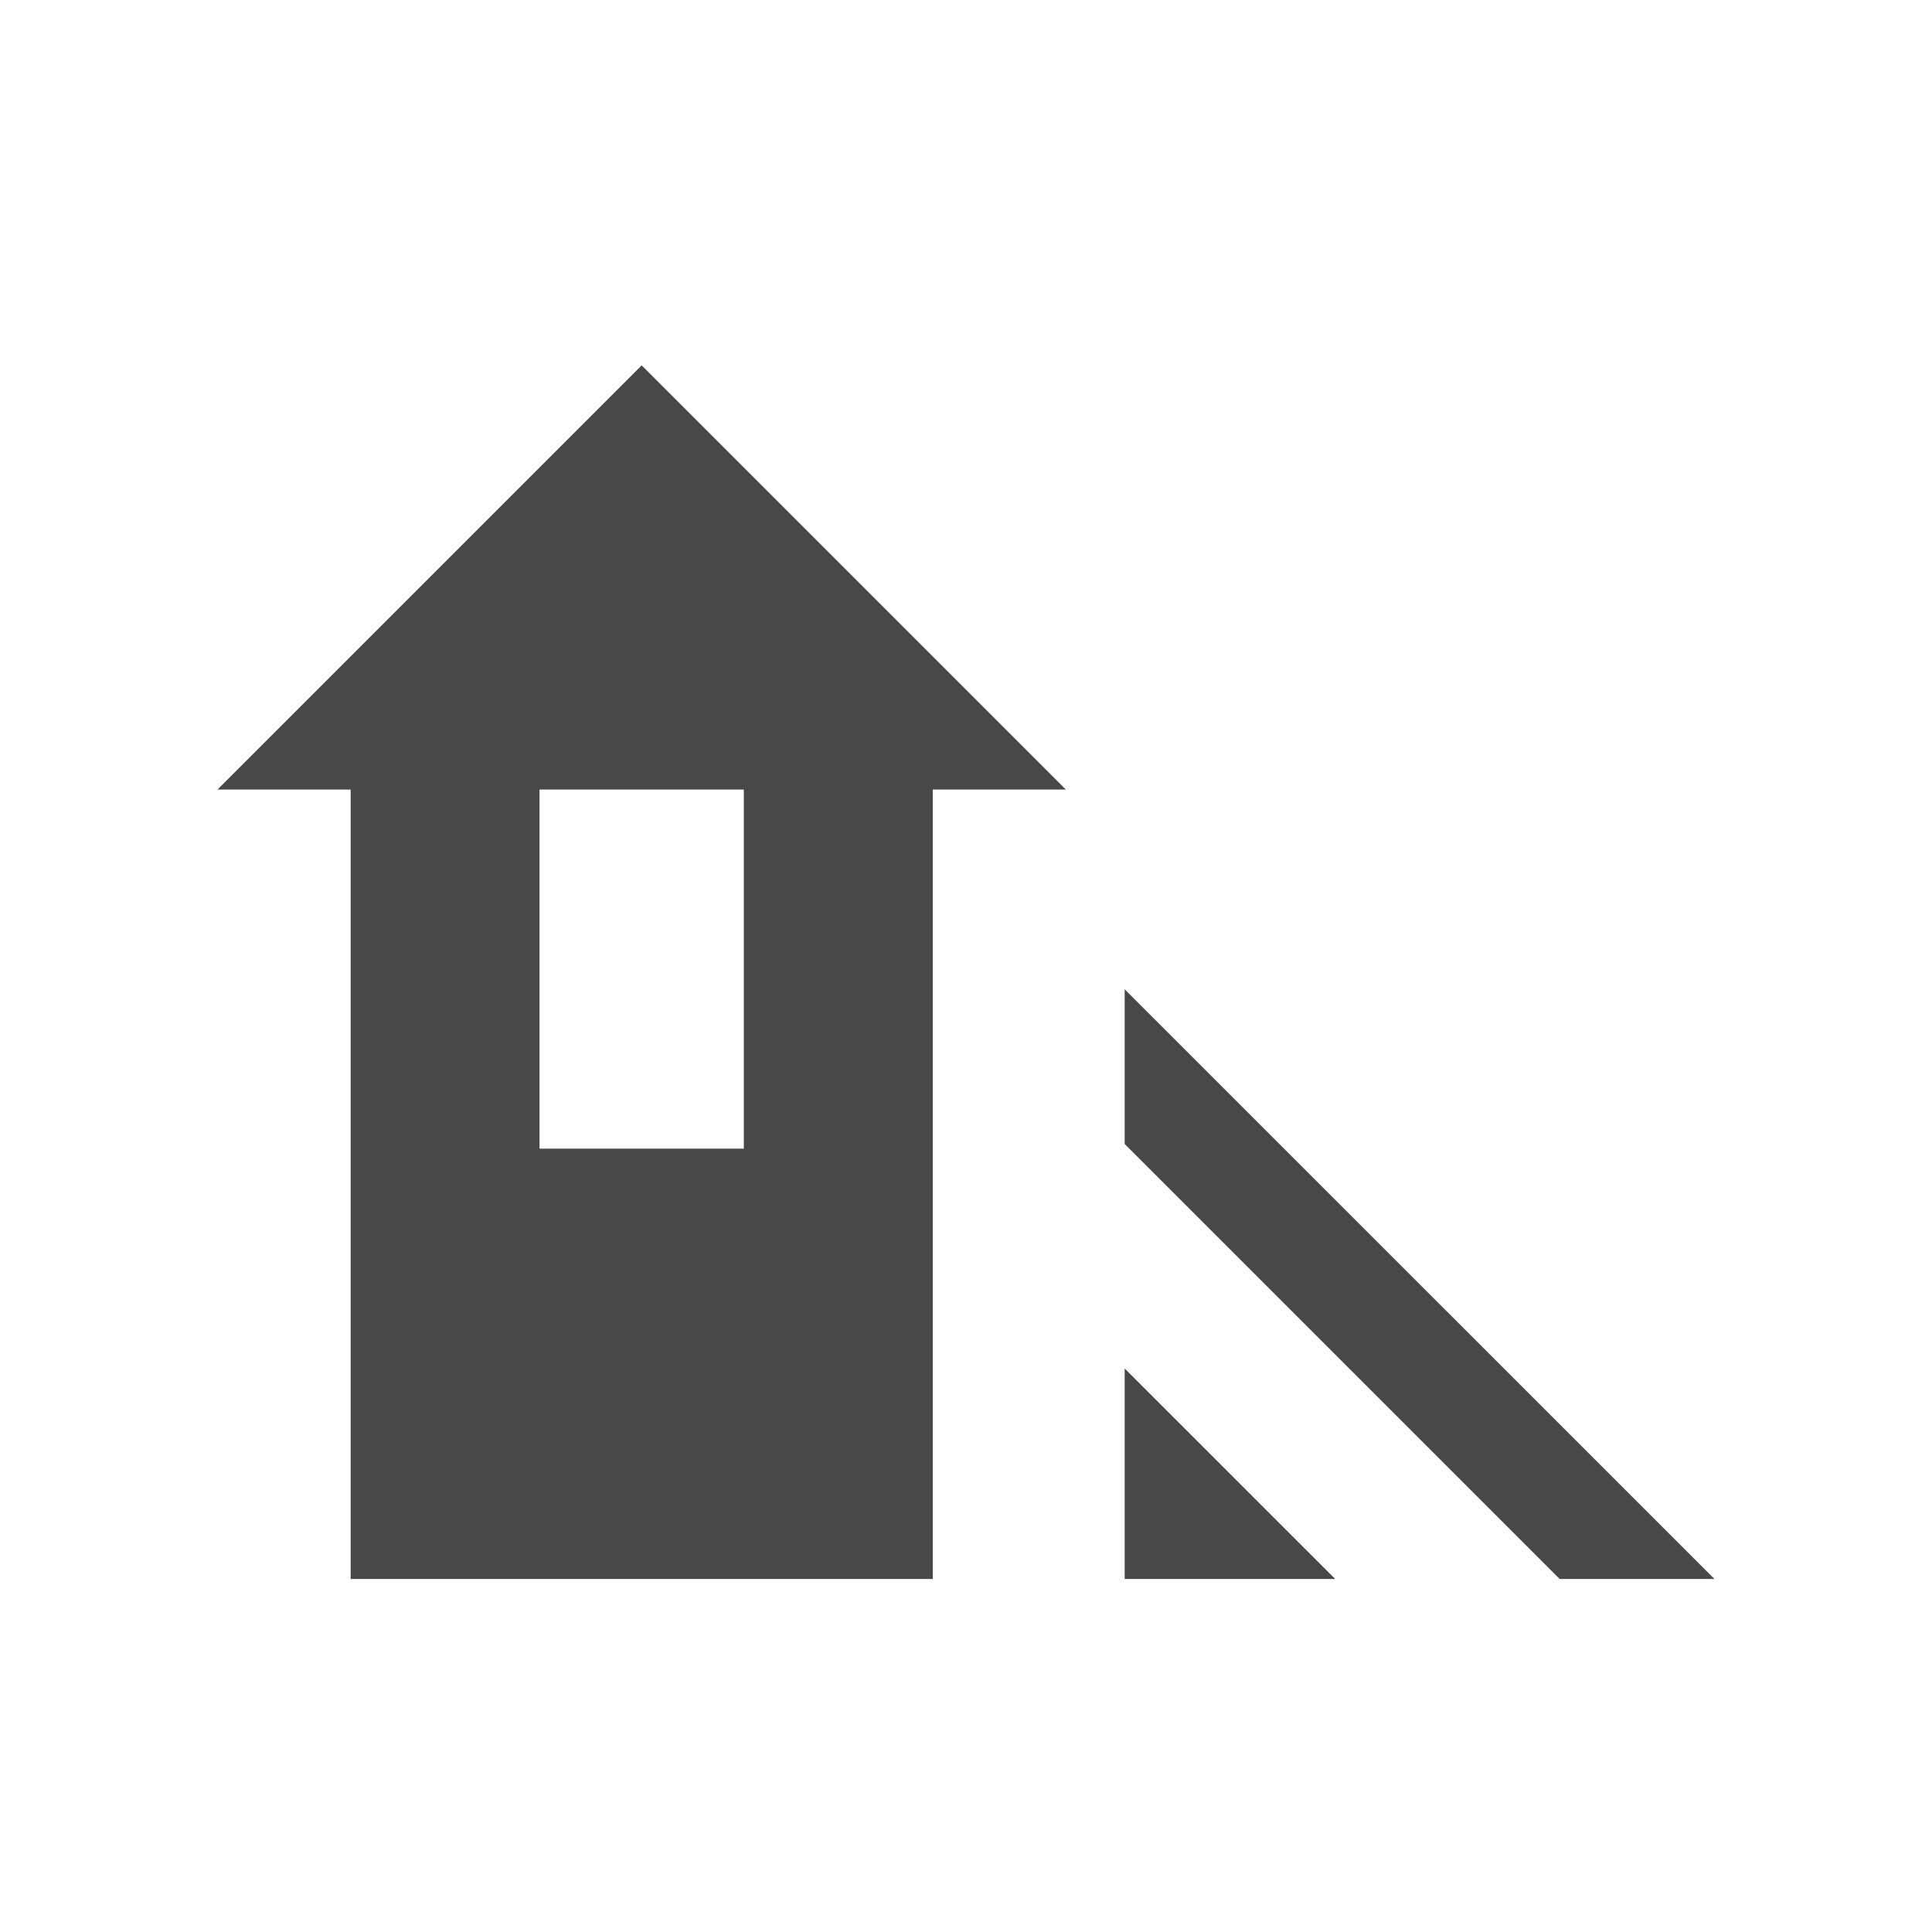 <svg width="24" height="24" viewBox="0 0 24 24" fill="none" xmlns="http://www.w3.org/2000/svg">
<mask id="mask0_9_3071" style="mask-type:alpha" maskUnits="userSpaceOnUse" x="0" y="0" width="24" height="24">
<rect width="24" height="24" fill="#D9D9D9"/>
</mask>
<g mask="url(#mask0_9_3071)">
<path d="M19.375 19.615L13.971 14.211V12.289L21.298 19.615H19.375ZM13.971 19.615V17L16.587 19.615H13.971ZM4.356 19.615V9.808H2.702L7.971 4.539L13.24 9.808H11.587V19.615H4.356ZM6.702 14.269H9.24V9.808H6.702V14.269Z" fill="#484848"/>
</g>
</svg>
